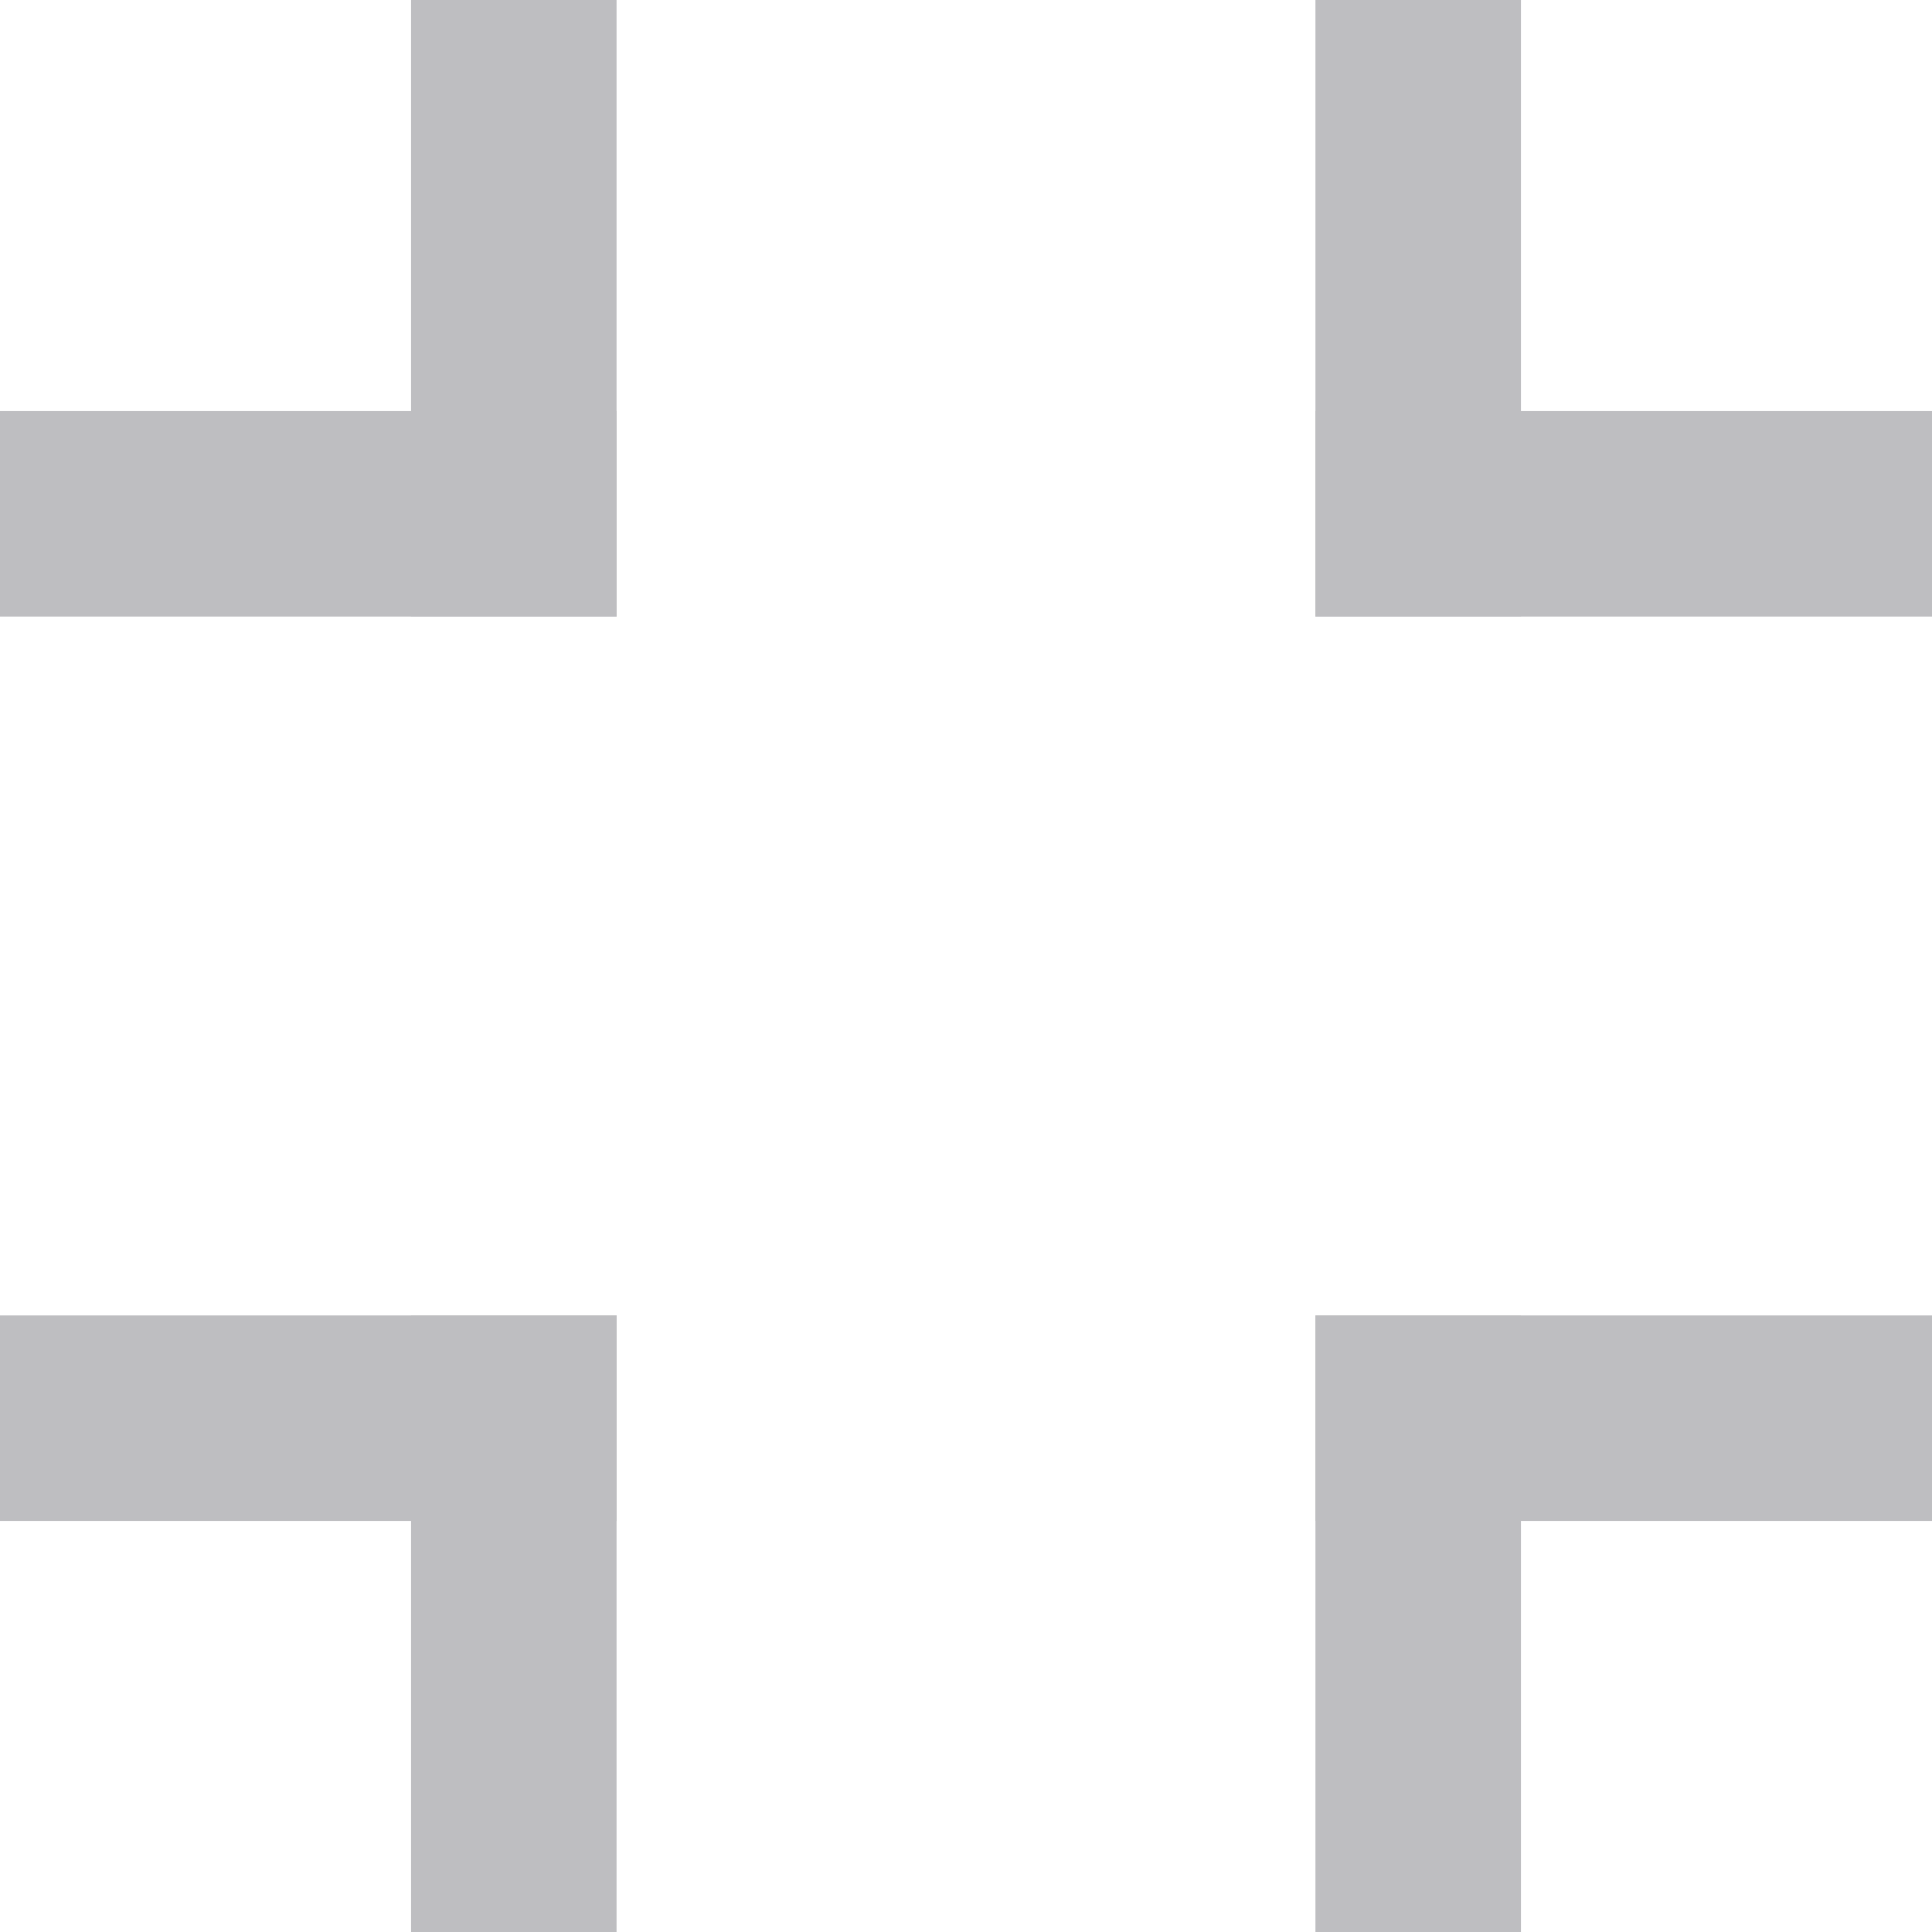 <svg version="1.1" xmlns="http://www.w3.org/2000/svg" xmlns:xlink="http://www.w3.org/1999/xlink" x="0px" y="0px" width="30px" height="30px" viewBox="0 0 30 30" enable-background="new 0 0 30 30" xml:space="preserve">
    <g fill="#bebec1">
        <rect x="6.383" y="20.426" width="3.191" height="9.574"/>
        <rect y="20.426" width="9.575" height="3.191"/>
        <rect x="20.426" y="20.426" width="3.191" height="9.574"/>
        <rect x="20.426" y="20.426" width="9.574" height="3.191"/>
        <rect x="6.383" width="3.191" height="9.574"/>
        <rect y="6.383" width="9.575" height="3.191"/>
        <rect x="20.426" width="3.191" height="9.574"/>
        <rect x="20.426" y="6.383" width="9.574" height="3.191"/>
    </g>
</svg>
